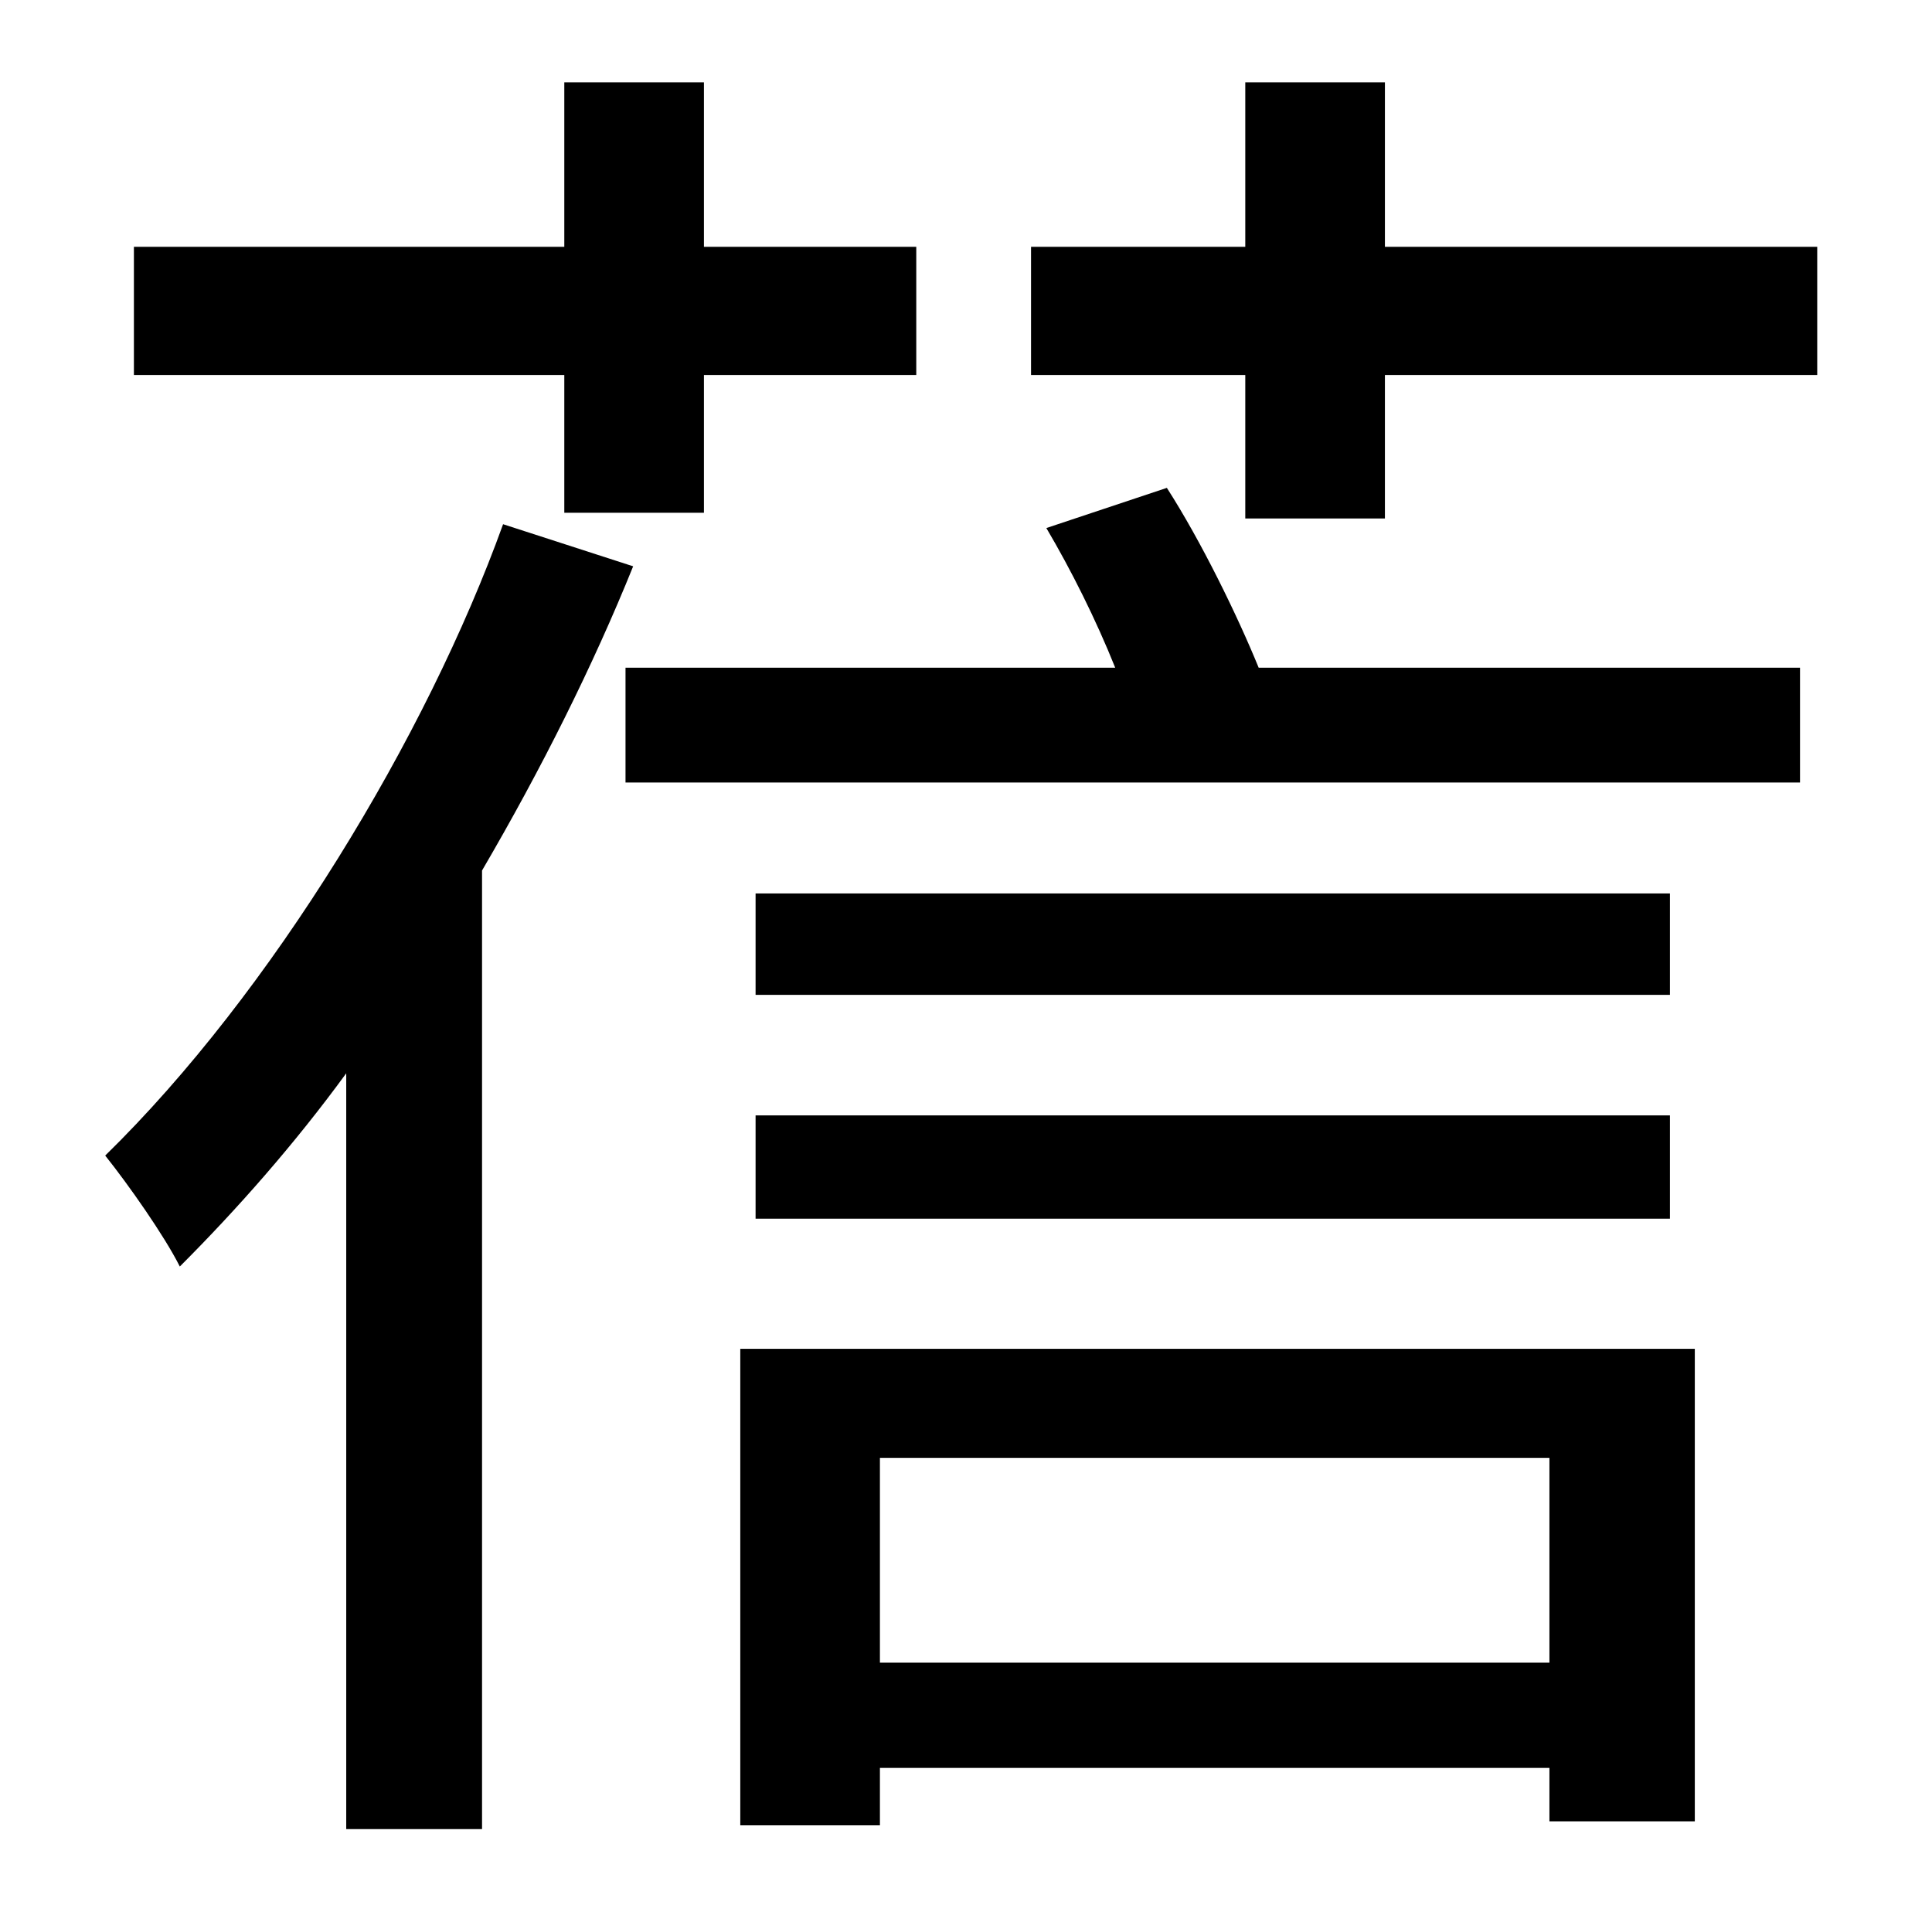 <?xml version="1.0" standalone="no"?>
<!DOCTYPE svg PUBLIC "-//W3C//DTD SVG 1.1//EN" "http://www.w3.org/Graphics/SVG/1.1/DTD/svg11.dtd" >
<svg xmlns="http://www.w3.org/2000/svg" xmlns:xlink="http://www.w3.org/1999/xlink" version="1.1" viewBox="-10 0 1010 1000">
   <path fill="currentColor"
d="M285 268v-72h-225v-67h225v-86h73v86h111v67h-111v72h-73zM253 274l68 22c-21 52 -48 106 -79 159v501h-71v-395c-27 37 -57 71 -87 101c-8 -16 -27 -43 -39 -58c87 -85 168 -219 208 -330zM800 762h-350v107h350v-107zM377 954v-249h499v247h-76v-28h-350v30h-73z
M385 637v-54h478v54h-478zM863 467v53h-478v-53h478zM537 276l63 -21c18 28 37 67 48 94h283v60h-614v-60h256c-10 -25 -23 -51 -36 -73zM714 129h226v67h-226v75h-73v-75h-112v-67h112v-86h73v86z" />
</svg>
